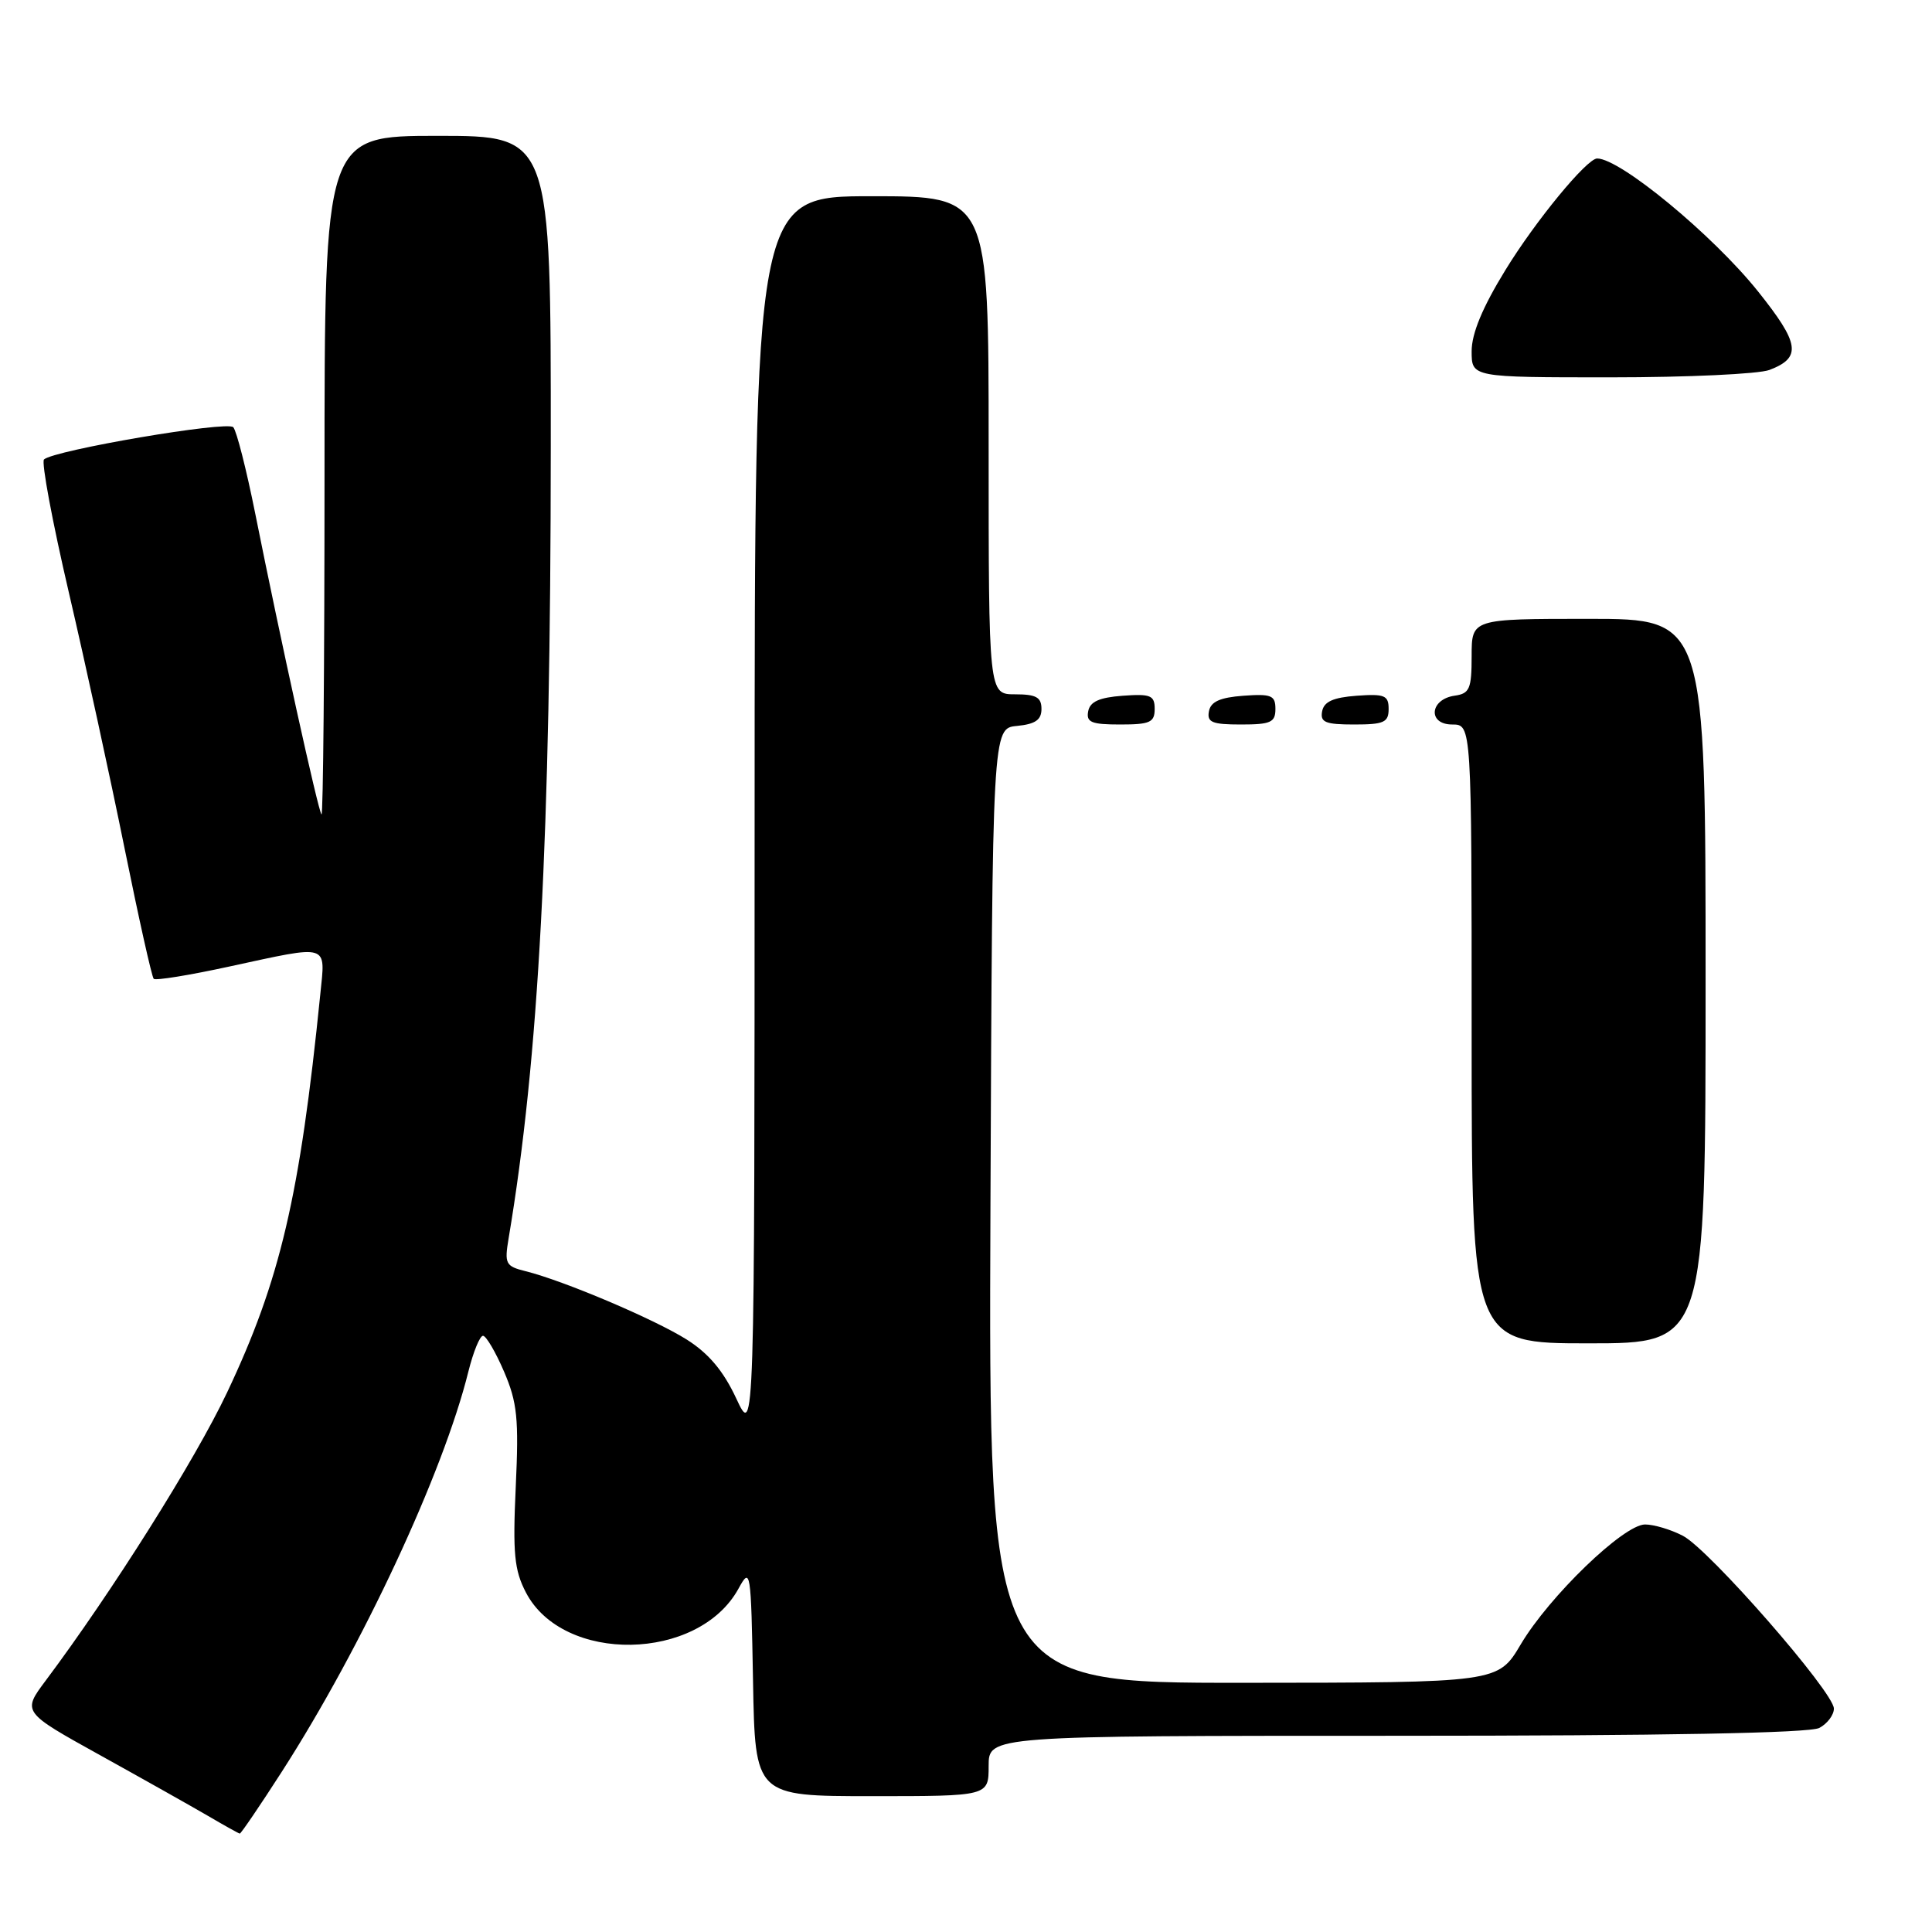 <?xml version="1.0" encoding="UTF-8" standalone="no"?>
<!DOCTYPE svg PUBLIC "-//W3C//DTD SVG 1.1//EN" "http://www.w3.org/Graphics/SVG/1.1/DTD/svg11.dtd" >
<svg xmlns="http://www.w3.org/2000/svg" xmlns:xlink="http://www.w3.org/1999/xlink" version="1.1" viewBox="0 0 256 256">
 <g >
 <path fill="currentColor"
d=" M 37.35 234.75 C 48.01 218.16 58.73 195.18 62.06 181.75 C 62.71 179.14 63.58 177.00 64.00 177.00 C 64.41 177.00 65.67 179.14 66.79 181.75 C 68.54 185.83 68.76 187.97 68.34 197.00 C 67.93 205.84 68.15 208.05 69.68 211.00 C 74.61 220.49 92.54 220.18 97.85 210.51 C 99.45 207.59 99.51 207.95 99.78 222.75 C 100.05 238.00 100.05 238.00 115.53 238.00 C 131.00 238.00 131.00 238.00 131.00 234.00 C 131.00 230.00 131.00 230.00 185.07 230.00 C 220.42 230.00 239.80 229.64 241.07 228.96 C 242.13 228.40 243.00 227.24 243.00 226.40 C 243.00 224.23 226.46 205.29 222.99 203.50 C 221.40 202.67 219.14 202.00 217.98 202.00 C 215.15 202.00 205.28 211.52 201.50 217.90 C 198.50 222.96 198.50 222.96 164.74 222.98 C 130.99 223.00 130.99 223.00 131.24 159.75 C 131.50 96.50 131.50 96.50 134.75 96.19 C 137.19 95.95 138.00 95.39 138.00 93.94 C 138.00 92.39 137.30 92.00 134.50 92.00 C 131.00 92.00 131.00 92.00 131.00 59.00 C 131.00 26.00 131.00 26.00 115.50 26.00 C 100.00 26.00 100.00 26.00 99.99 108.25 C 99.98 190.50 99.98 190.50 97.56 185.31 C 95.86 181.66 93.91 179.34 91.00 177.50 C 86.72 174.80 74.68 169.69 69.64 168.44 C 66.99 167.78 66.83 167.46 67.39 164.11 C 71.40 140.28 72.96 111.04 72.98 59.25 C 73.00 18.00 73.00 18.00 58.00 18.00 C 43.00 18.00 43.00 18.00 43.00 63.17 C 43.00 88.01 42.82 108.15 42.60 107.92 C 42.16 107.46 37.17 84.81 33.81 68.00 C 32.65 62.22 31.35 57.10 30.91 56.61 C 30.13 55.73 7.18 59.65 5.83 60.88 C 5.46 61.22 6.94 69.15 9.12 78.50 C 11.30 87.85 14.62 103.09 16.50 112.38 C 18.38 121.66 20.12 129.46 20.37 129.70 C 20.61 129.95 25.12 129.22 30.39 128.07 C 43.81 125.17 43.12 124.95 42.44 131.75 C 39.73 158.56 37.14 169.62 30.08 184.53 C 25.85 193.47 14.83 210.96 6.06 222.68 C 2.94 226.85 2.94 226.85 13.22 232.55 C 18.87 235.68 25.30 239.30 27.50 240.58 C 29.70 241.87 31.62 242.94 31.77 242.96 C 31.92 242.98 34.43 239.29 37.35 234.75 Z  M 226.00 130.00 C 226.00 82.00 226.00 82.00 210.50 82.00 C 195.00 82.00 195.00 82.00 195.00 86.93 C 195.00 91.28 194.73 91.90 192.76 92.18 C 189.44 92.65 189.14 96.00 192.43 96.00 C 195.00 96.00 195.00 96.00 195.00 137.00 C 195.00 178.00 195.00 178.00 210.50 178.00 C 226.00 178.00 226.00 178.00 226.00 130.00 Z  M 153.00 93.94 C 153.00 92.14 152.47 91.92 148.76 92.19 C 145.66 92.42 144.43 92.97 144.19 94.25 C 143.91 95.71 144.61 96.00 148.43 96.00 C 152.38 96.00 153.00 95.72 153.00 93.94 Z  M 169.00 93.94 C 169.00 92.14 168.47 91.92 164.76 92.19 C 161.66 92.42 160.43 92.97 160.19 94.25 C 159.91 95.71 160.61 96.00 164.43 96.00 C 168.38 96.00 169.00 95.72 169.00 93.94 Z  M 184.00 93.94 C 184.00 92.14 183.47 91.92 179.76 92.19 C 176.66 92.42 175.43 92.97 175.19 94.25 C 174.91 95.71 175.61 96.00 179.43 96.00 C 183.38 96.00 184.00 95.72 184.00 93.94 Z  M 234.46 49.02 C 238.76 47.38 238.48 45.53 232.92 38.58 C 226.94 31.12 214.68 21.00 211.63 21.00 C 210.27 21.00 203.44 29.30 199.47 35.79 C 196.44 40.72 195.00 44.19 195.00 46.54 C 195.00 50.00 195.00 50.00 213.43 50.00 C 223.57 50.00 233.04 49.56 234.46 49.02 Z "/>
</g>
</svg>